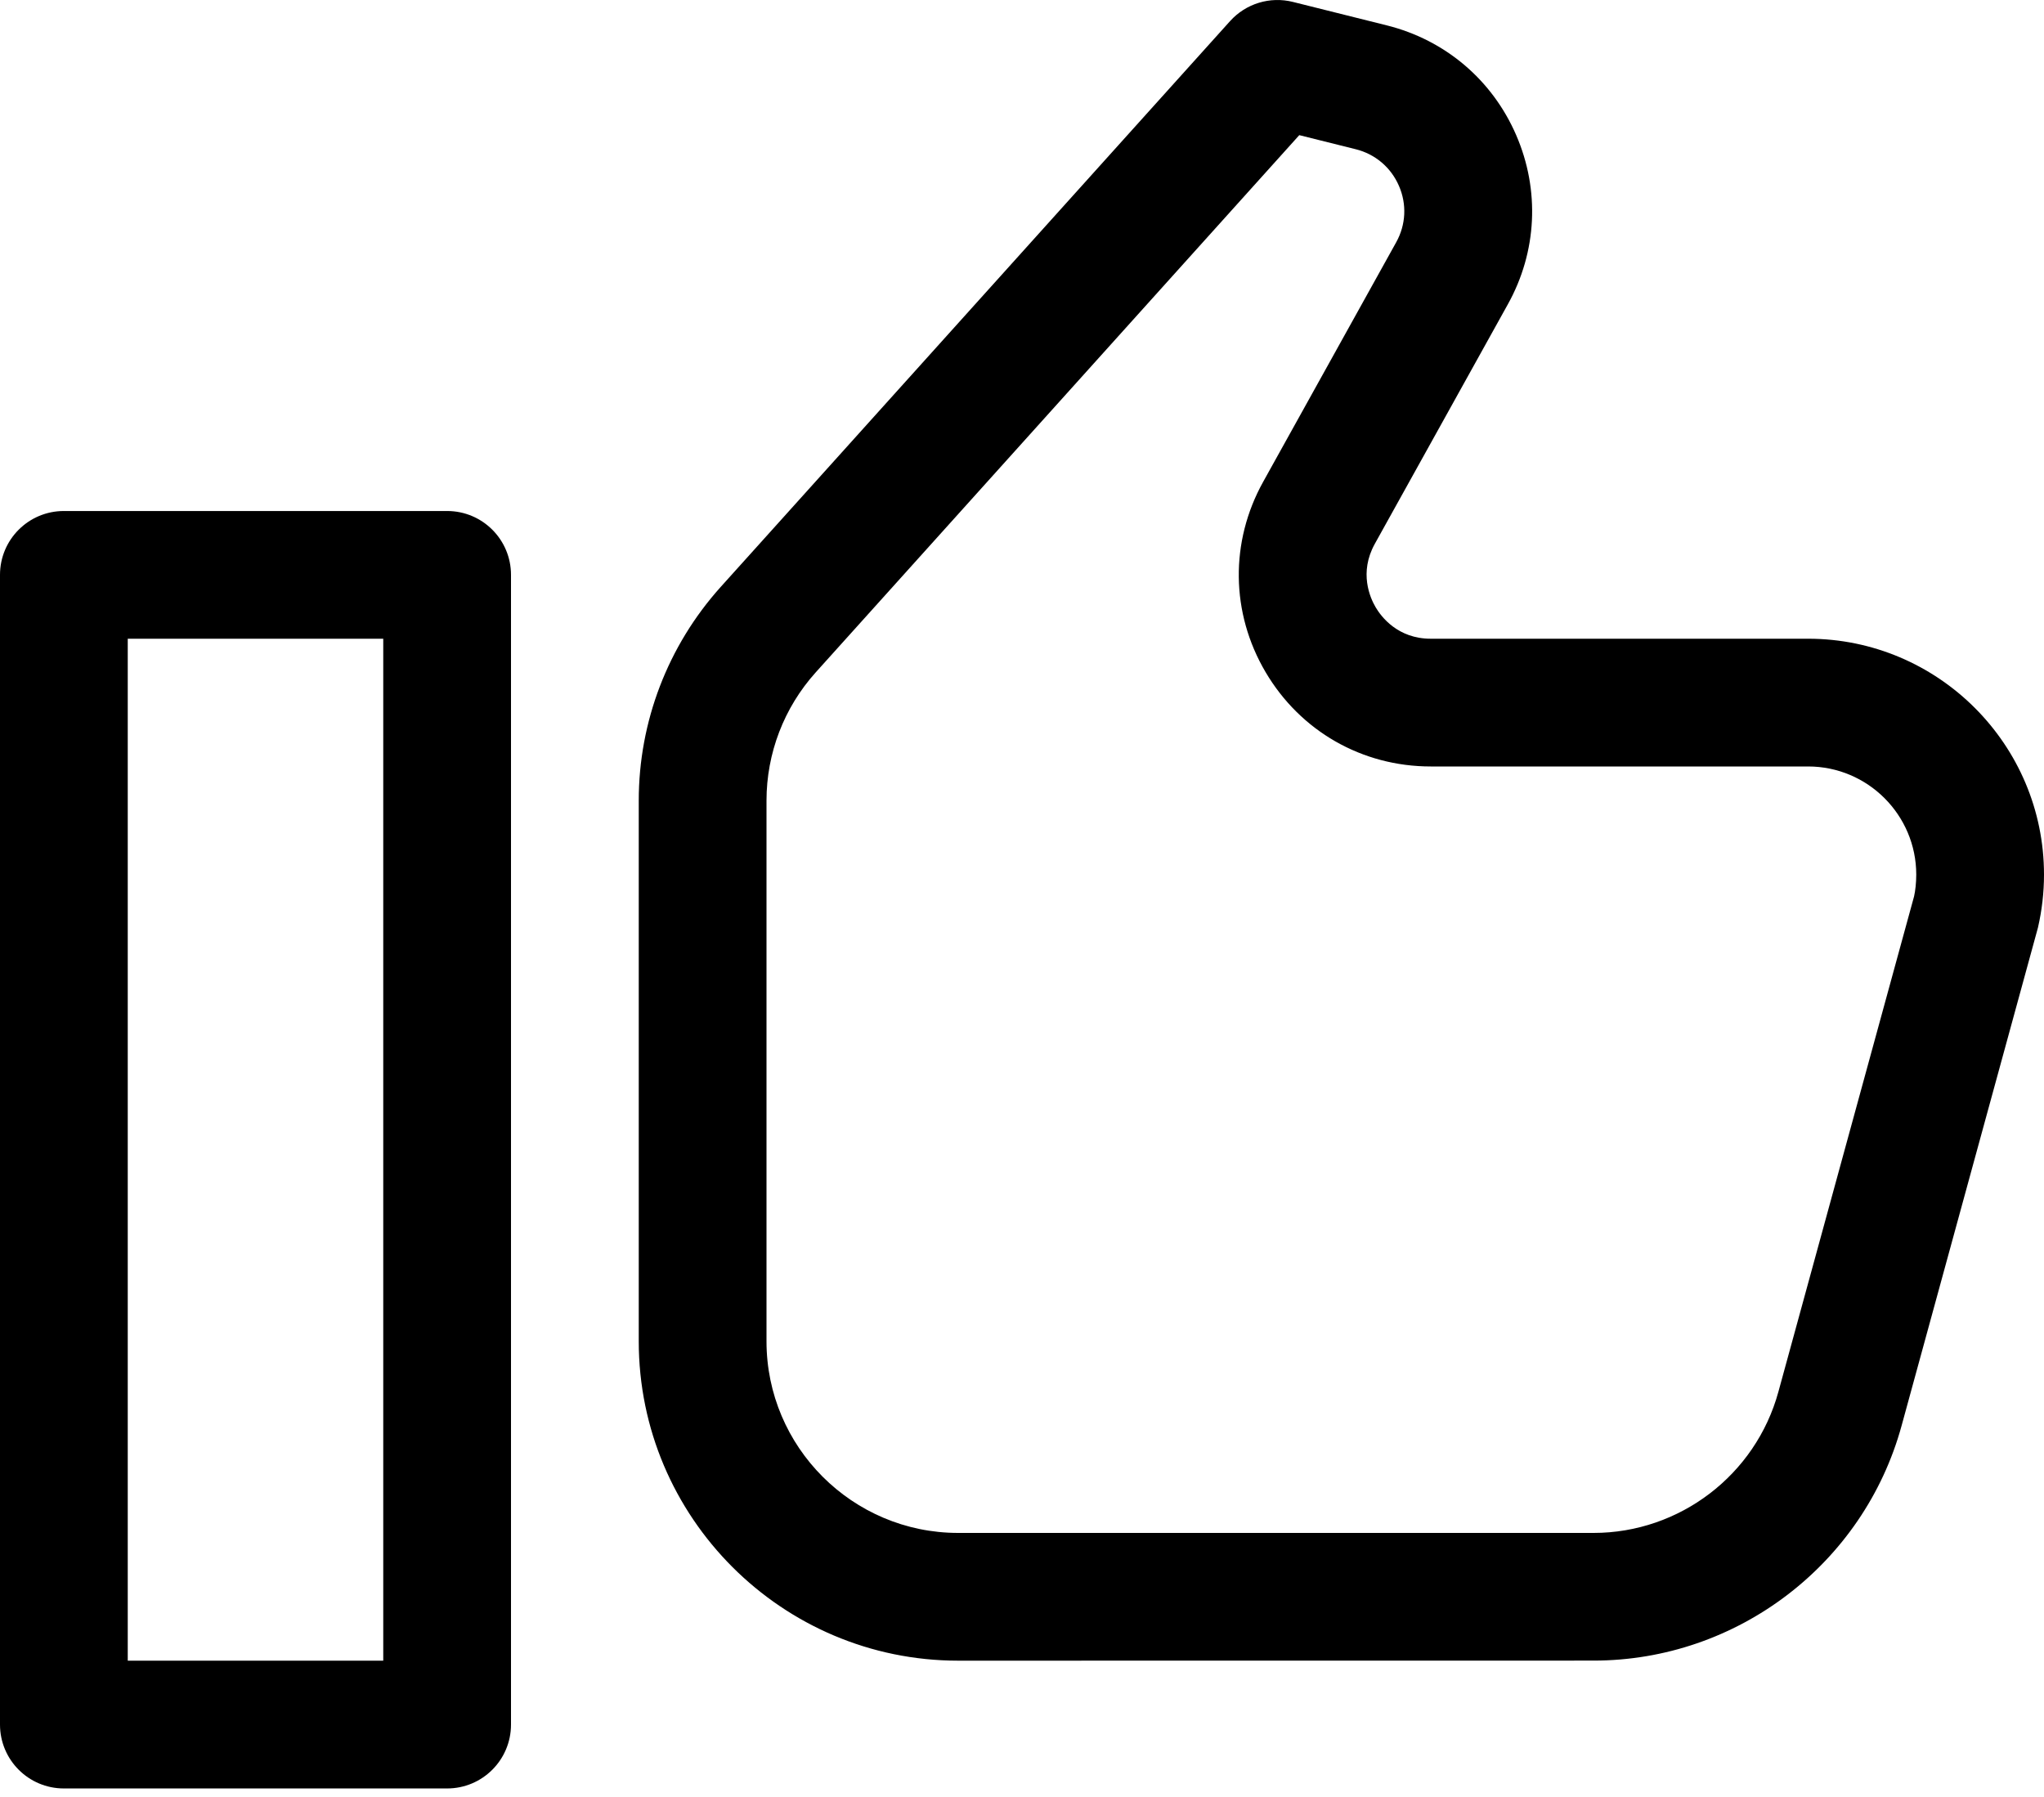 <svg width="58" height="51" viewBox="0 0 58 51" xmlns="http://www.w3.org/2000/svg" id="thumbsUpIcon">
    <path d="M12.688 14.501H1.812C0.811 14.501 0 15.311 0 16.313V48.938C0 49.94 0.811 50.751 1.812 50.751H12.688C13.689 50.751 14.5 49.94 14.5 48.938V16.313C14.5 15.311 13.689 14.501 12.688 14.501ZM10.875 47.126H3.625V18.125H10.875V47.126Z"/>
    <path d="M51.306 18.125H40.597C39.661 18.125 39.192 17.5 39.034 17.231C38.877 16.964 38.558 16.25 39.011 15.433L42.787 8.634C43.615 7.145 43.7 5.395 43.022 3.832C42.344 2.267 41.006 1.133 39.351 0.72L36.689 0.055C36.041 -0.108 35.354 0.099 34.903 0.6L20.449 16.657C18.95 18.326 18.125 20.479 18.125 22.72V38.062C18.125 43.059 22.191 47.125 27.188 47.125L45.219 47.123C49.29 47.123 52.885 44.381 53.959 40.457L57.828 26.325C57.942 25.831 58 25.325 58 24.819C58 21.128 54.996 18.125 51.306 18.125L51.306 18.125ZM54.313 25.437L50.462 39.499C49.817 41.854 47.661 43.5 45.219 43.5H27.188C24.189 43.5 21.75 41.061 21.75 38.062V22.72C21.75 21.375 22.246 20.082 23.145 19.082L36.868 3.835L38.471 4.235C39.024 4.373 39.47 4.752 39.696 5.274C39.923 5.795 39.895 6.377 39.618 6.875L35.843 13.673C34.898 15.374 34.922 17.392 35.91 19.07C36.898 20.748 38.65 21.75 40.597 21.75H51.306C52.998 21.75 54.375 23.127 54.375 24.819C54.375 25.049 54.349 25.281 54.313 25.437V25.437Z"/>
</svg>
